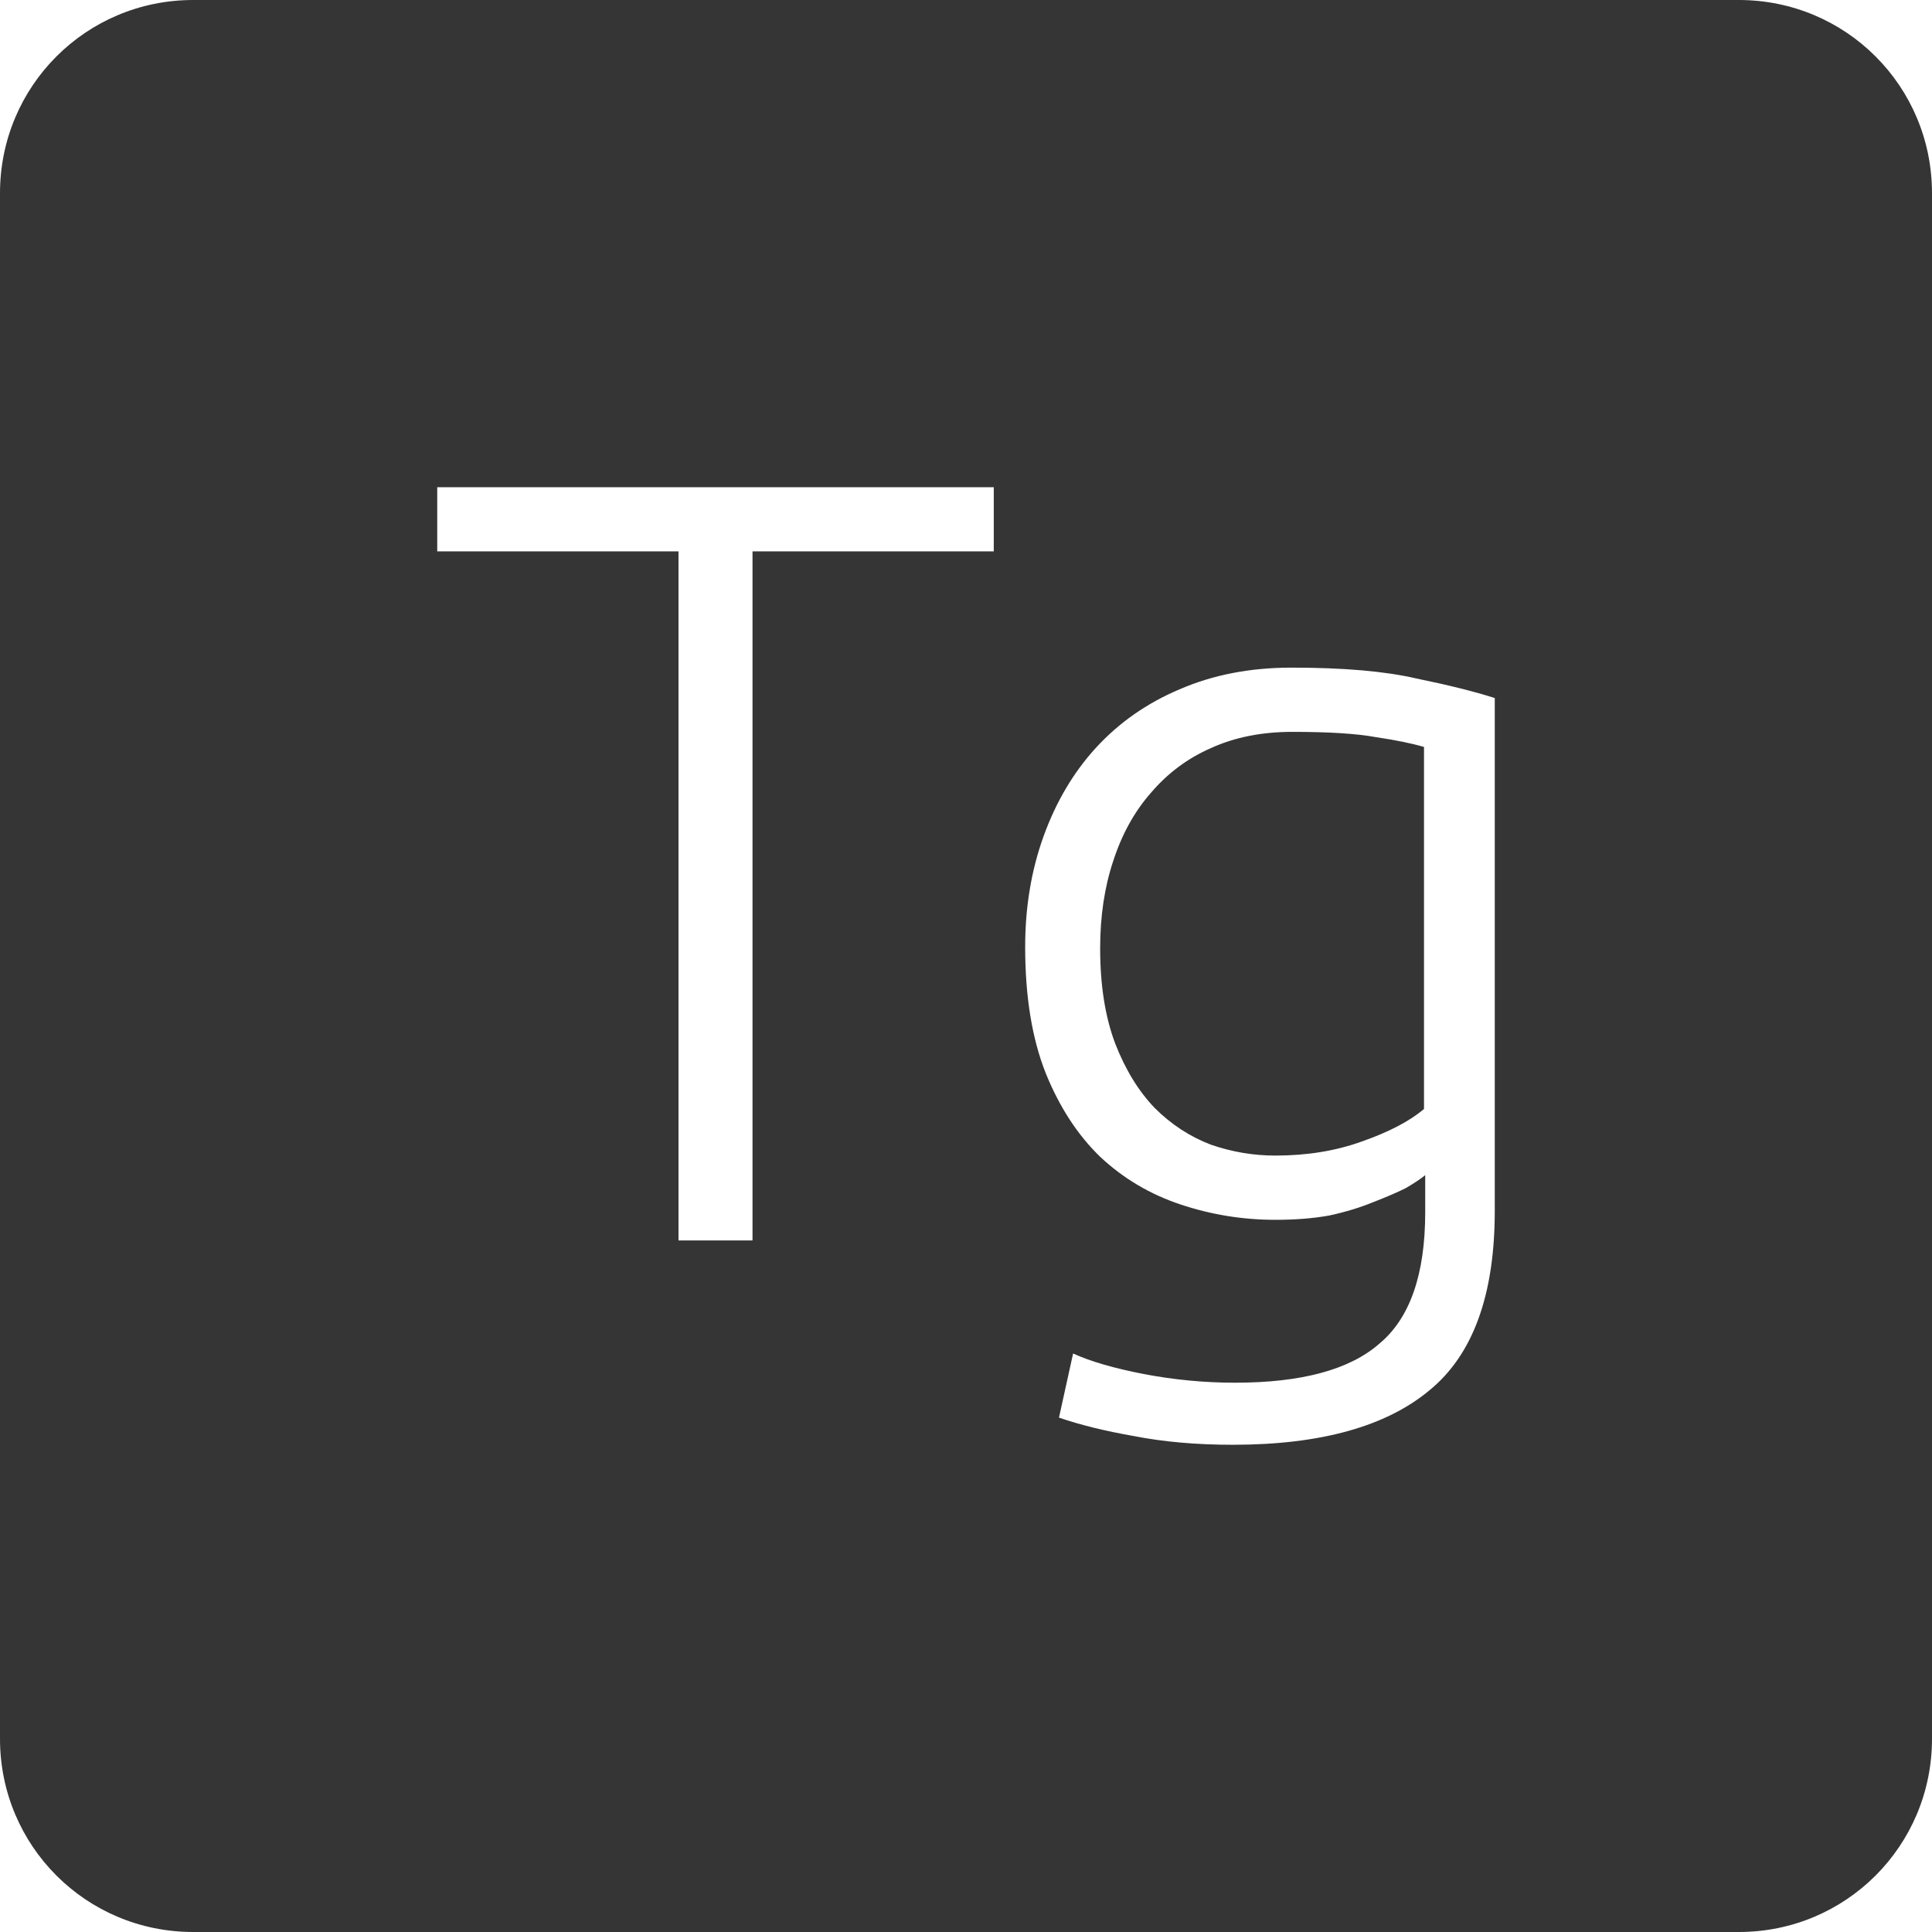 <?xml version="1.0" encoding="UTF-8" standalone="no"?>
<svg
   xmlns:dc="http://purl.org/dc/elements/1.1/"
   xmlns:cc="http://creativecommons.org/ns#"
   xmlns:rdf="http://www.w3.org/1999/02/22-rdf-syntax-ns#"
   xmlns:svg="http://www.w3.org/2000/svg"
   xmlns="http://www.w3.org/2000/svg"
   xmlns:sodipodi="http://sodipodi.sourceforge.net/DTD/sodipodi-0.dtd"
   xmlns:inkscape="http://www.inkscape.org/namespaces/inkscape"
   viewBox="0 0 16 16"
   id="svg2"
   version="1.1"
   inkscape:version="0.91 r13725"
   sodipodi:docname="indicator-keyboard-Tg.svg">
  <defs
     id="defs11" />
  <sodipodi:namedview
     pagecolor="#ffffff"
     bordercolor="#666666"
     borderopacity="1"
     objecttolerance="10"
     gridtolerance="10"
     guidetolerance="10"
     inkscape:pageopacity="0"
     inkscape:pageshadow="2"
     inkscape:window-width="640"
     inkscape:window-height="480"
     id="namedview9"
     showgrid="false"
     inkscape:zoom="14.75"
     inkscape:cx="8"
     inkscape:cy="8"
     inkscape:window-x="65"
     inkscape:window-y="24"
     inkscape:window-maximized="0"
     inkscape:current-layer="svg2" />
  <path
     style="fill:#353535;fill-opacity:1"
     d="M 1.6 0 C 0.713 2.9605947e-16 0 0.713 0 1.6 L 0 14.4 C 2.9605947e-16 15.287 0.713 16 1.6 16 L 14.4 16 C 15.287 16 16 15.287 16 14.4 L 16 1.6 C 16 0.713 15.287 0 14.4 0 L 1.6 0 z M 3.621 4.035 L 8.23 4.035 L 8.23 4.566 L 6.232 4.566 L 6.232 10.273 L 5.619 10.273 L 5.619 4.566 L 3.621 4.566 L 3.621 4.035 z M 10.695 5.529 C 11.127 5.529 11.472 5.559 11.73 5.619 C 11.994 5.673 12.211 5.727 12.379 5.781 L 12.379 10.029 C 12.379 10.725 12.198 11.22 11.838 11.514 C 11.478 11.814 10.935 11.965 10.209 11.965 C 9.909 11.965 9.637 11.941 9.391 11.893 C 9.151 11.851 8.944 11.8 8.77 11.74 L 8.887 11.209 C 9.031 11.275 9.225 11.331 9.471 11.379 C 9.723 11.427 9.975 11.451 10.227 11.451 C 10.779 11.451 11.178 11.343 11.424 11.127 C 11.676 10.917 11.803 10.555 11.803 10.039 L 11.803 9.732 C 11.767 9.762 11.713 9.798 11.641 9.84 C 11.569 9.876 11.477 9.915 11.369 9.957 C 11.267 9.999 11.148 10.036 11.01 10.066 C 10.878 10.09 10.729 10.102 10.561 10.102 C 10.291 10.102 10.029 10.059 9.777 9.975 C 9.525 9.891 9.303 9.76 9.111 9.58 C 8.925 9.4 8.774 9.169 8.66 8.887 C 8.546 8.599 8.49 8.25 8.49 7.842 C 8.49 7.512 8.541 7.206 8.643 6.924 C 8.745 6.642 8.888 6.399 9.074 6.195 C 9.266 5.985 9.498 5.823 9.768 5.709 C 10.044 5.589 10.353 5.529 10.695 5.529 z M 10.703 6.061 C 10.451 6.061 10.227 6.105 10.029 6.195 C 9.837 6.279 9.671 6.402 9.533 6.564 C 9.395 6.72 9.291 6.909 9.219 7.131 C 9.147 7.347 9.111 7.588 9.111 7.852 C 9.111 8.158 9.152 8.421 9.236 8.643 C 9.32 8.859 9.429 9.036 9.561 9.174 C 9.699 9.312 9.855 9.414 10.029 9.48 C 10.203 9.54 10.381 9.57 10.561 9.57 C 10.825 9.57 11.063 9.531 11.279 9.453 C 11.501 9.375 11.673 9.286 11.793 9.184 L 11.793 6.186 C 11.691 6.156 11.558 6.129 11.396 6.105 C 11.234 6.075 11.003 6.061 10.703 6.061 z "
     id="path4" />
</svg>
